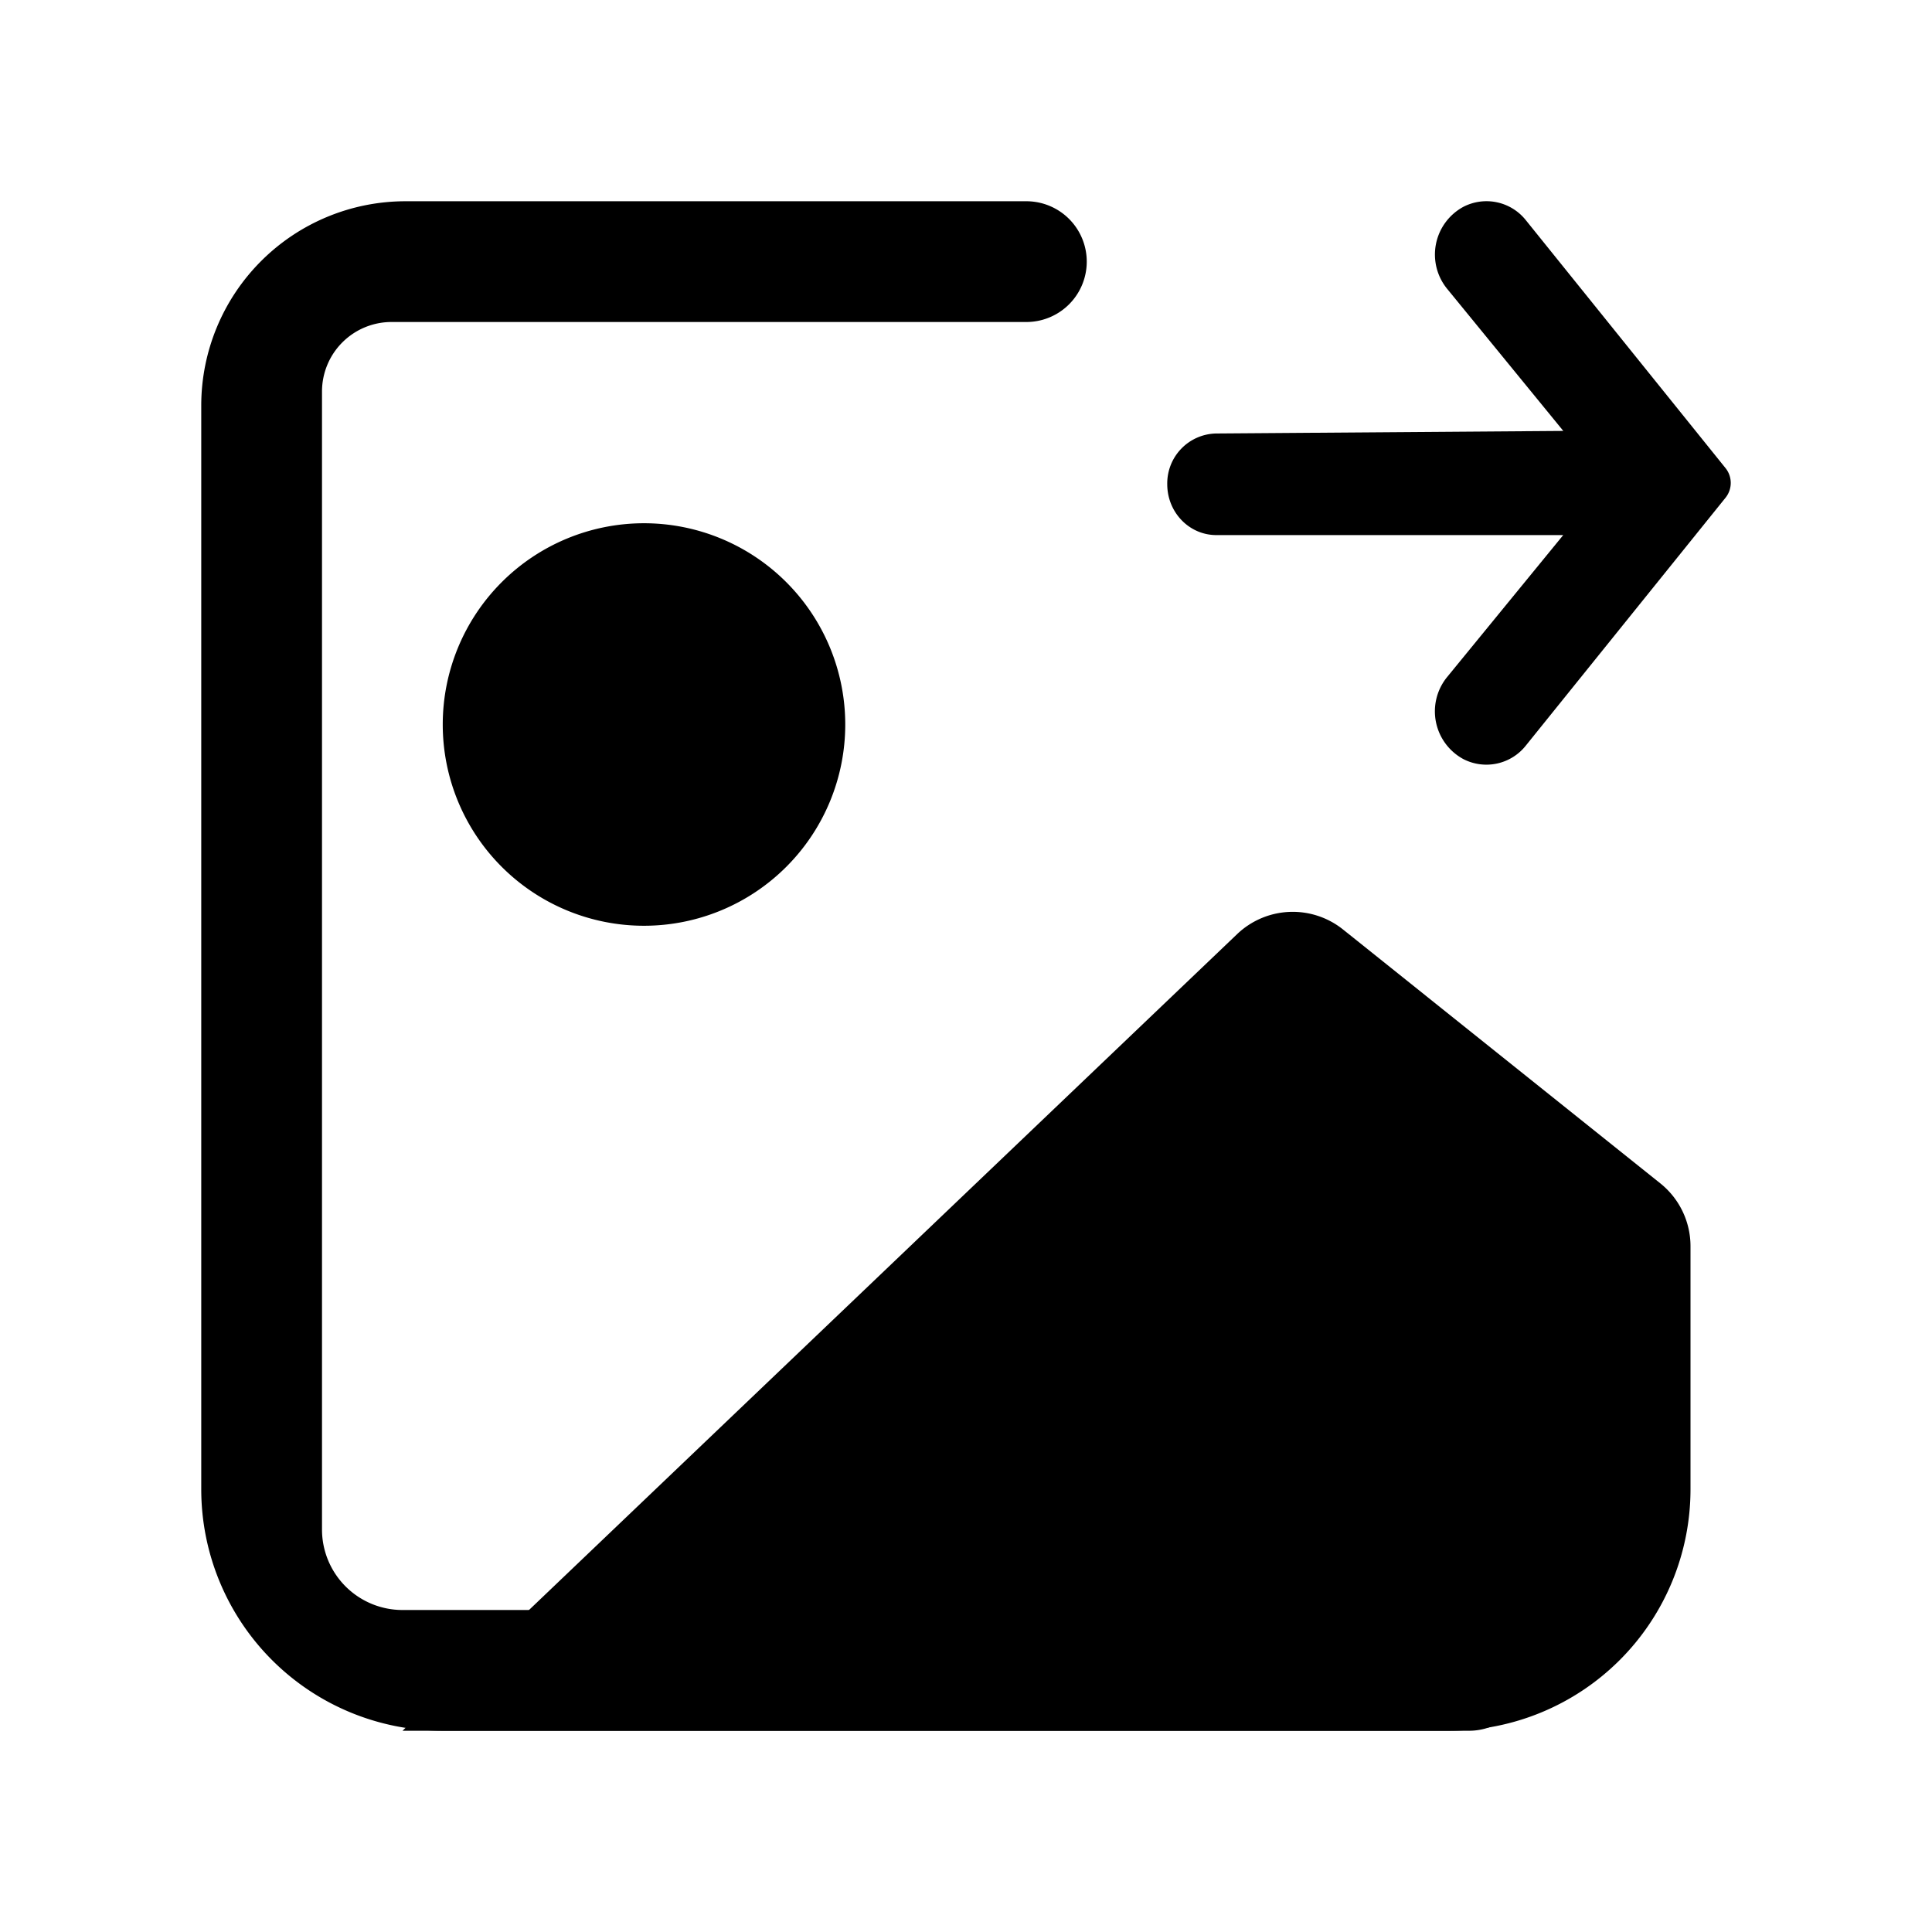 <svg xmlns="http://www.w3.org/2000/svg" viewBox="0 0 24 24" fill="currentColor" aria-hidden="true" data-slot="icon">
  <path d="M21 15.48v3.02a3 3 0 0 1-3 3H5l10.368-9.896a1 1 0 0 1 1.315-.058l3.942 3.154a1 1 0 0 1 .375.78ZM10.5 9a2.5 2.5 0 1 1-5 0 2.5 2.5 0 0 1 5 0Z"/>
  <path d="M5.038 2.5h7.712a.75.75 0 0 1 0 1.5H4.864A.864.864 0 0 0 4 4.864V19a1 1 0 0 0 1 1h13.25a.75.75 0 0 1 0 1.5H5.5a3 3 0 0 1-3-3V5.038A2.538 2.538 0 0 1 5.038 2.5Z"/>
  <path d="m19.419 5.353-4.314.032a.62.62 0 0 0-.605.63c0 .35.273.632.61.632h4.309L17.977 8.41a.674.674 0 0 0 .202 1.02.625.625 0 0 0 .777-.17l2.48-3.078a.294.294 0 0 0 0-.366l-2.48-3.079a.625.625 0 0 0-.777-.168.674.674 0 0 0-.202 1.019l1.442 1.764Z"/>
</svg>
